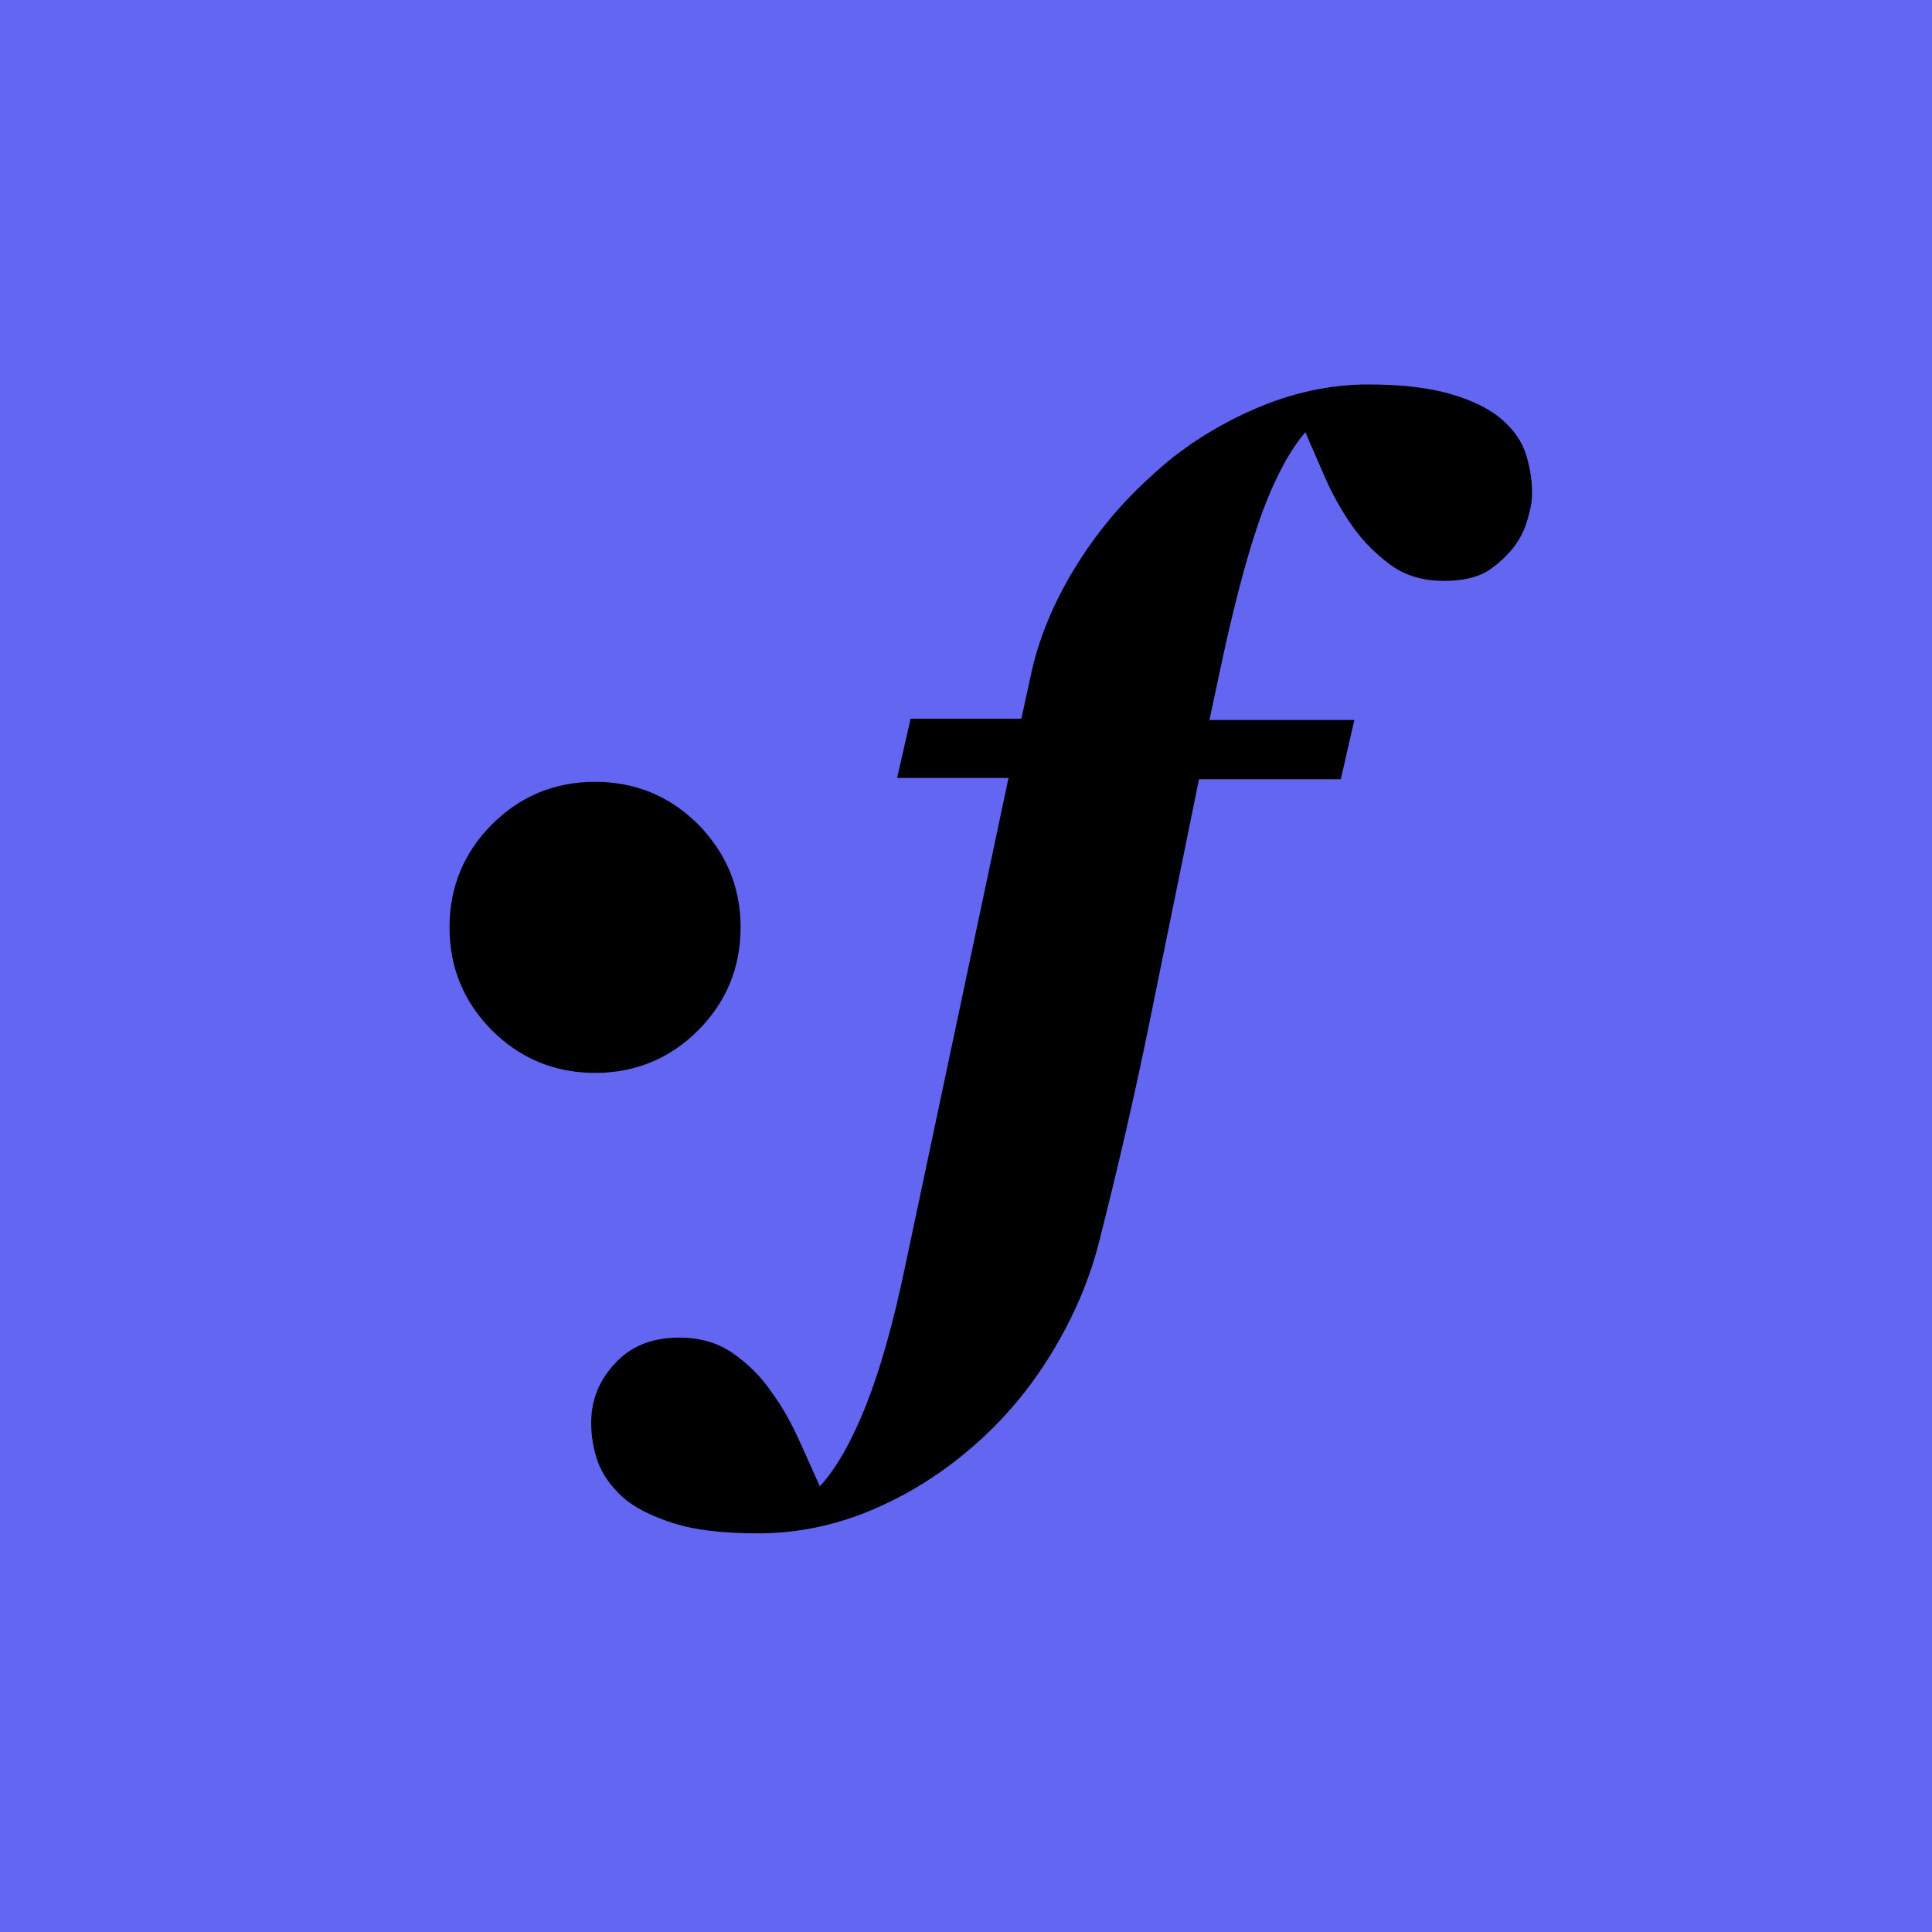 <svg enable-background="new 0 0 300 300" viewBox="0 0 300 300" xmlns="http://www.w3.org/2000/svg"><path d="m0 0h300v300h-300z" fill="#6366f1"/><path d="m115 144c0 6.2-2.2 11.6-6.6 16s-9.8 6.6-16 6.6-11.6-2.2-16-6.6-6.6-9.8-6.6-16 2.2-11.6 6.6-16 9.8-6.6 16-6.6 11.6 2.2 16 6.6c4.4 4.5 6.6 9.8 6.6 16z"/><path d="m186.2 120.9c-3 14.7-5.6 27.5-7.8 38.3s-4.8 22.1-7.8 33.9c-1.5 5.8-3.9 11.4-7.3 17s-7.5 10.4-12.1 14.4c-4.9 4.3-10.2 7.6-15.9 10s-11.6 3.6-17.6 3.6c-5.4 0-9.8-.5-13.2-1.6s-6-2.4-7.9-4.1c-1.8-1.7-3.1-3.5-3.8-5.5s-1-4-1-6c0-3.5 1.2-6.5 3.7-9.2s5.8-4 10-4c3.2 0 6 .8 8.4 2.5s4.4 3.7 6 6.1c1.7 2.3 3.1 4.9 4.4 7.8s2.3 5.1 3 6.7c2.5-2.7 4.9-6.9 7.1-12.4s4.3-12.8 6.2-22l16-75.6h-17.3l2.1-9.2h17.2l1.5-6.9c1.2-5.6 3.5-11.1 6.8-16.5s7.3-10.2 12-14.4c4.5-4.2 9.8-7.6 15.7-10.2s11.9-3.9 17.8-3.9c5.2 0 9.5.5 12.9 1.5s6.1 2.3 8.1 4.1c1.8 1.6 3 3.4 3.6 5.4s.9 4 .9 5.9c0 1.3-.3 2.8-.8 4.4s-1.3 3.1-2.4 4.4c-1.3 1.5-2.7 2.7-4.1 3.5-1.5.8-3.6 1.3-6.4 1.3-3.2 0-6-.8-8.3-2.5s-4.3-3.7-5.9-6c-1.7-2.4-3.2-5.1-4.4-7.9s-2.2-5-2.9-6.7c-2.4 2.8-4.6 6.9-6.6 12.2-2 5.4-4 12.7-6.1 22.2l-2.2 10.3h22.5l-2.1 9.2h-22z"/></svg>
